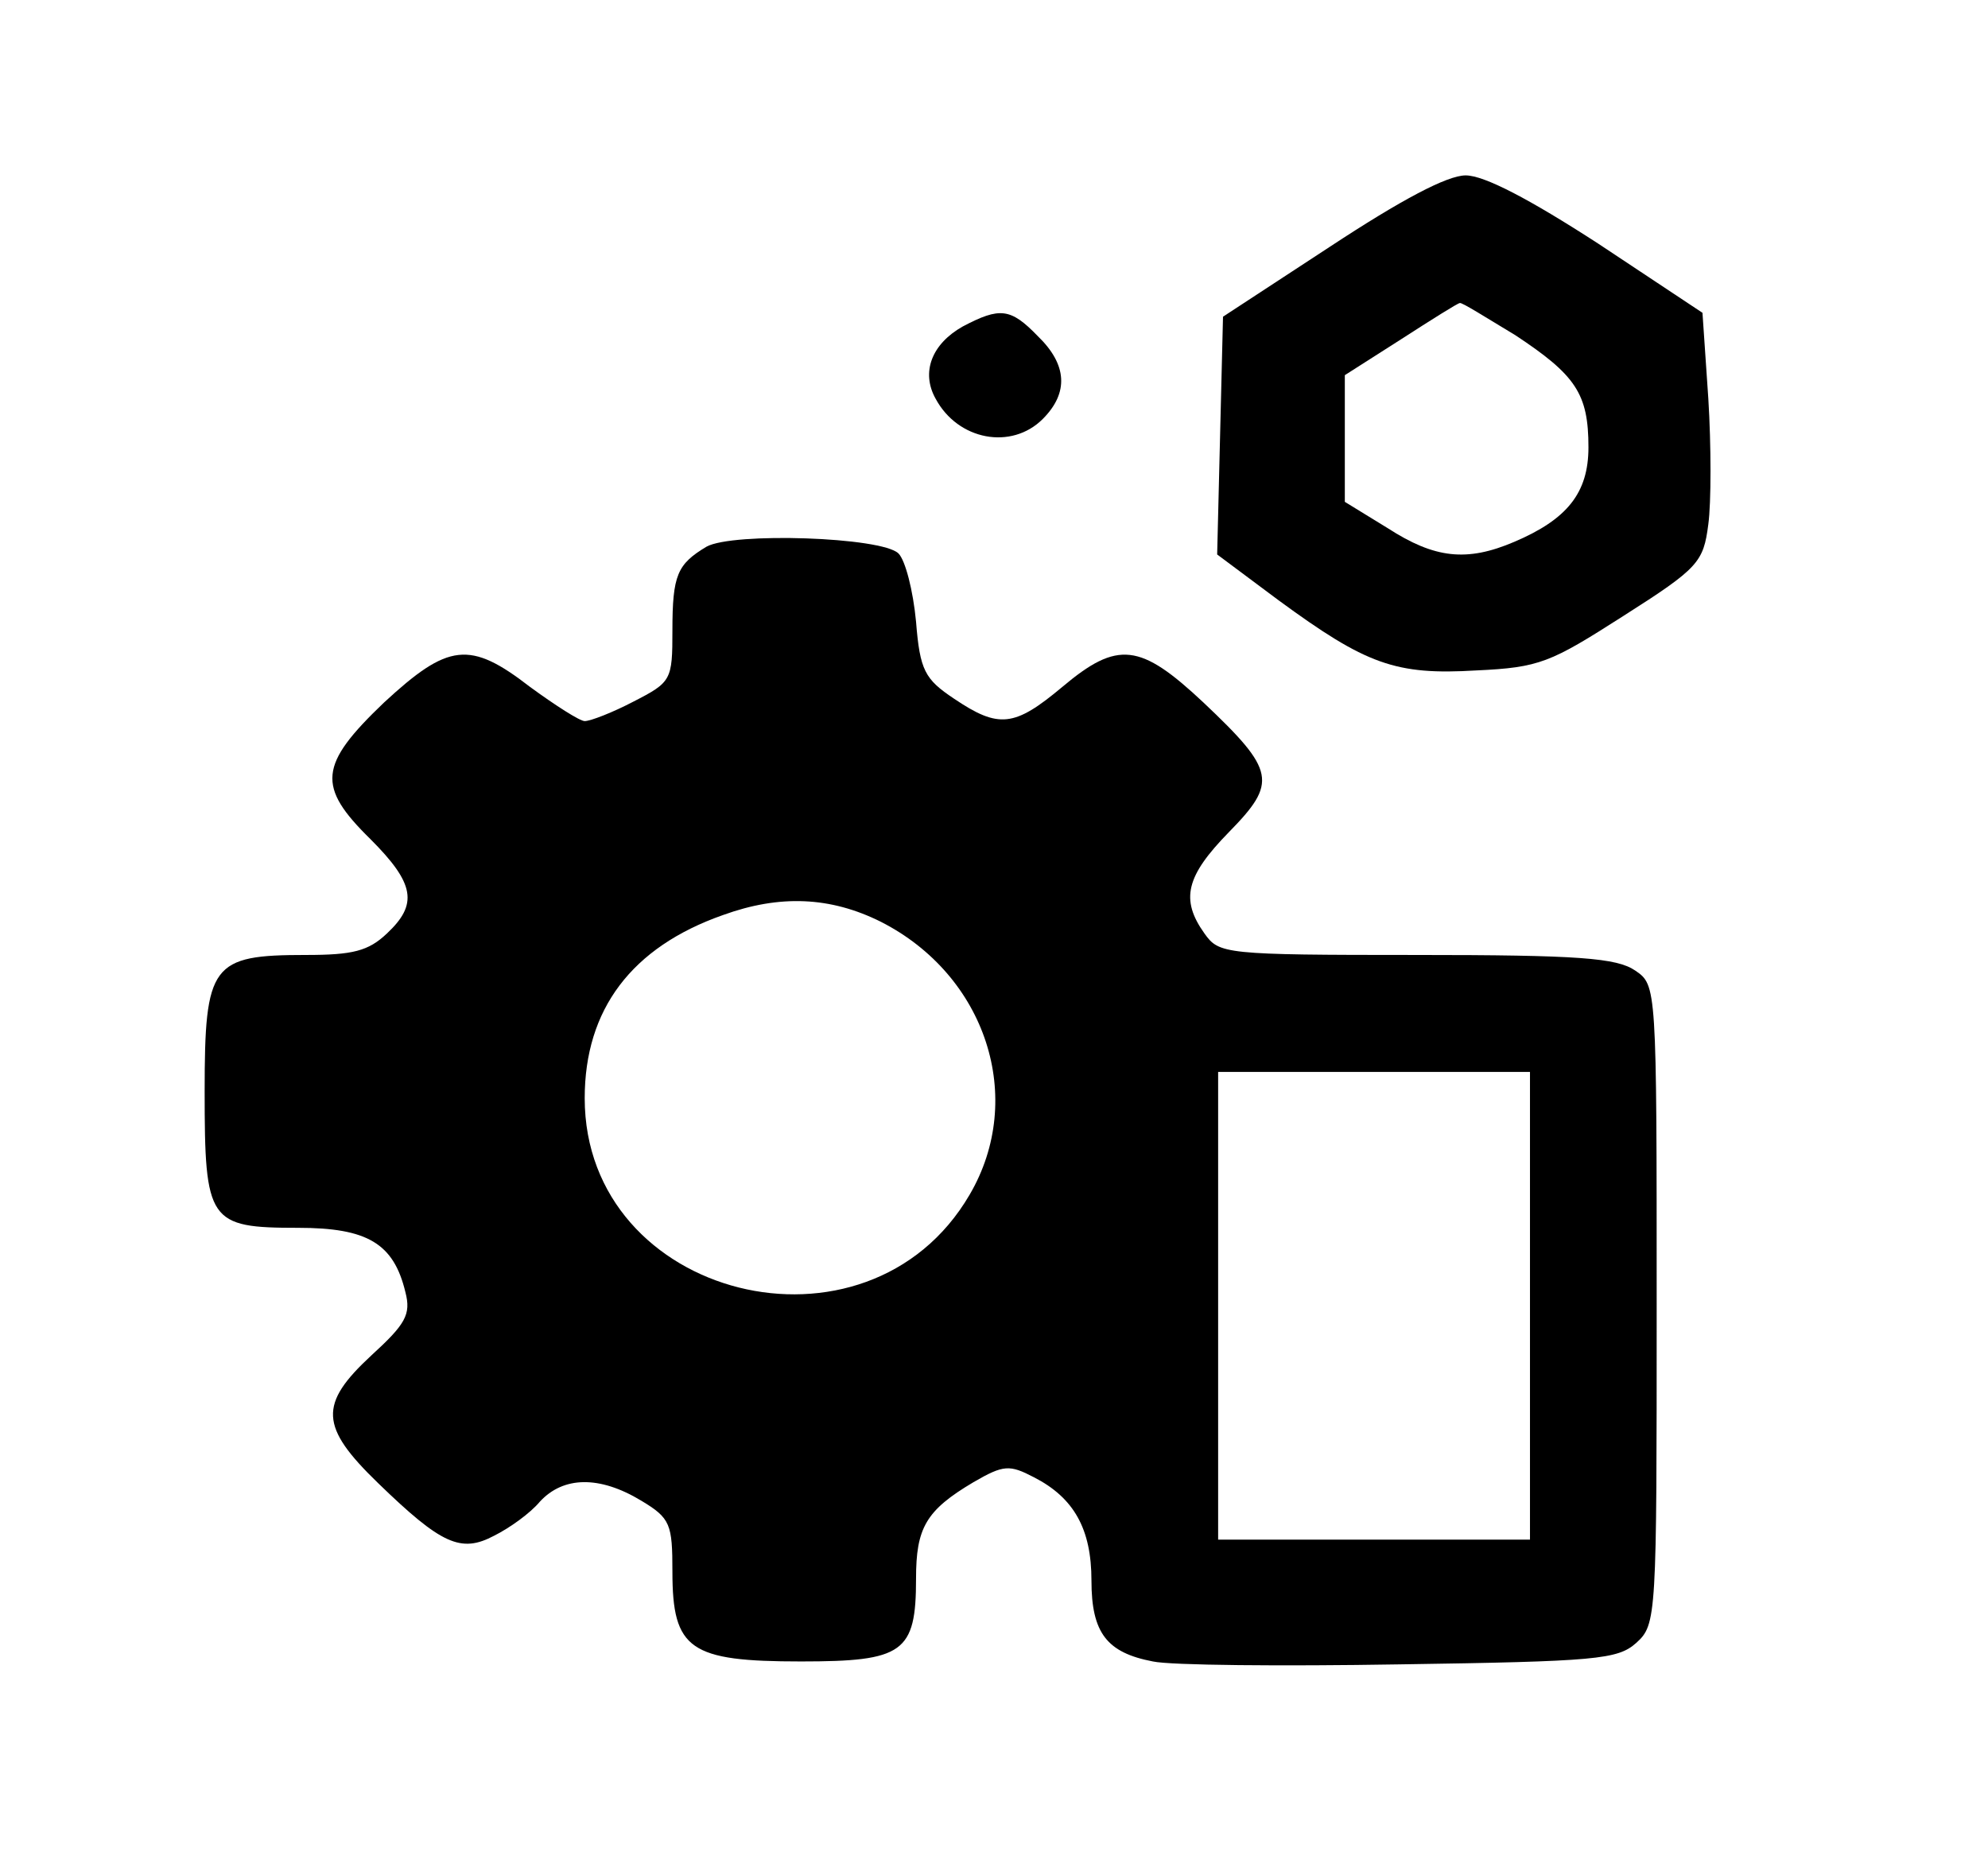 <?xml version="1.0" standalone="no"?>
<!DOCTYPE svg PUBLIC "-//W3C//DTD SVG 20010904//EN"
 "http://www.w3.org/TR/2001/REC-SVG-20010904/DTD/svg10.dtd">
<svg version="1.0" xmlns="http://www.w3.org/2000/svg"
 width="204pt" height="192pt" viewBox="0 0 204 192"
 preserveAspectRatio="xMidYMid meet">

<g transform="translate(0,192) scale(0.1,-0.1)"
fill="#000000" stroke="none">
<path d="M1365 1667 l-110 -72 -3 -122 -3 -122 63 -47 c90 -66 120 -77 203
-72 65 3 76 8 151 56 77 49 82 55 87 94 3 22 3 81 0 129 l-6 88 -107 71 c-71
46 -117 70 -136 70 -19 0 -66 -25 -139 -73z m190 -91 c62 -41 75 -60 75 -115
0 -47 -22 -74 -76 -97 -49 -21 -82 -17 -130 14 l-44 27 0 65 0 65 58 37 c31
20 58 37 60 37 2 1 27 -15 57 -33z"/>
<path d="M988 1585 c-32 -18 -43 -47 -28 -74 23 -43 78 -53 110 -21 27 27 25
56 -5 85 -28 29 -39 30 -77 10z"/>
<path d="M725 1359 c-30 -18 -35 -29 -35 -86 0 -51 -1 -53 -40 -73 -21 -11
-44 -20 -50 -20 -5 0 -30 16 -56 35 -62 48 -84 45 -150 -16 -67 -64 -69 -86
-14 -140 46 -46 49 -67 17 -97 -19 -18 -35 -22 -83 -22 -97 0 -104 -9 -104
-140 0 -134 4 -140 96 -140 71 0 98 -16 110 -66 6 -23 0 -33 -35 -65 -54 -50
-53 -73 7 -131 65 -63 85 -72 119 -54 16 8 37 23 47 35 24 26 61 27 104 1 30
-18 32 -24 32 -73 0 -80 18 -92 132 -92 105 0 118 9 118 85 0 52 10 70 59 99
31 18 37 18 62 5 41 -21 59 -53 59 -106 0 -54 16 -74 63 -83 18 -4 132 -5 253
-3 202 3 224 5 243 22 21 19 21 26 21 347 0 327 0 328 -22 343 -19 13 -58 16
-225 16 -197 0 -202 1 -217 22 -25 35 -19 59 25 104 50 51 48 63 -26 133 -65
61 -88 64 -145 16 -49 -41 -65 -43 -111 -12 -30 20 -35 29 -39 79 -3 32 -11
63 -18 70 -17 17 -170 22 -197 7z m179 -385 c108 -55 149 -181 91 -280 -105
-180 -395 -107 -395 99 0 91 48 155 142 188 58 21 110 19 162 -7z m666 -394
l0 -240 -160 0 -160 0 0 240 0 240 160 0 160 0 0 -240z"/>
</g>
</svg>
